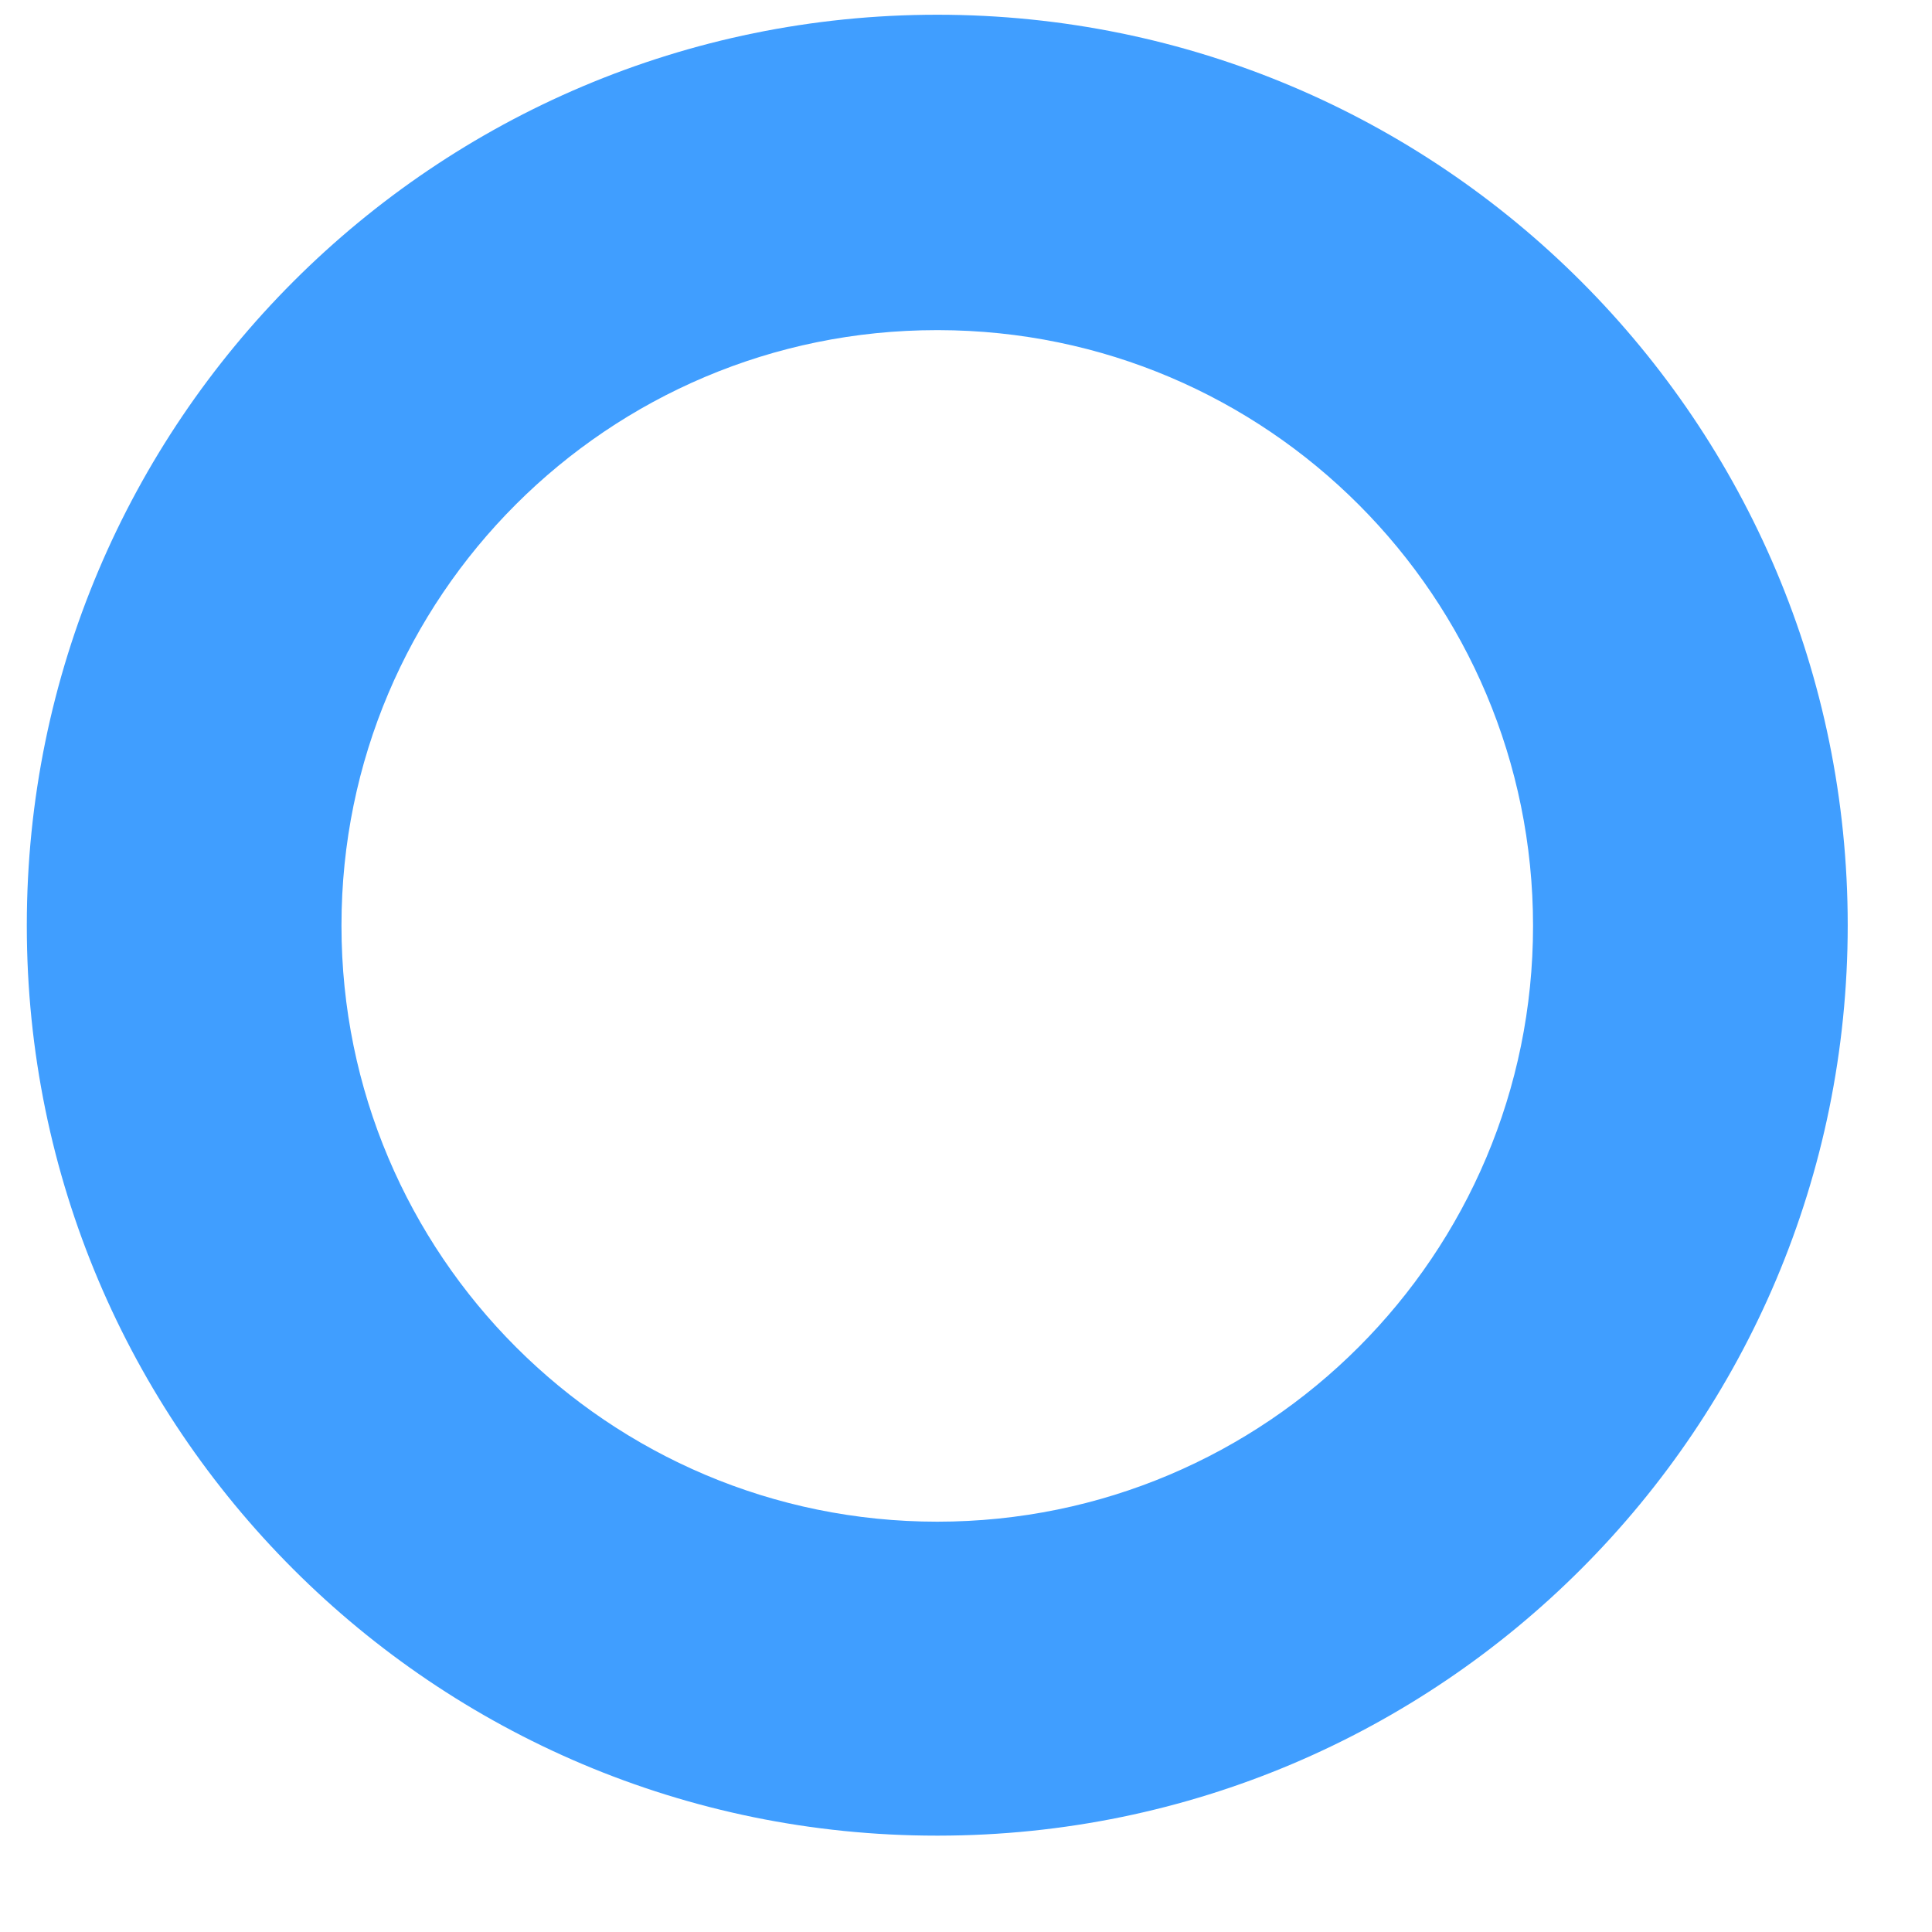 ﻿<?xml version="1.0" encoding="utf-8"?>
<svg version="1.1" xmlns:xlink="http://www.w3.org/1999/xlink" width="8px" height="8px" xmlns="http://www.w3.org/2000/svg">
  <g transform="matrix(1 0 0 1 -54 -132 )">
    <path d="M 3.879 7.601  C 3.881 7.601  3.884 7.601  3.886 7.601  C 5.966 7.599  7.651 5.912  7.651 3.831  C 7.651 1.749  5.964 0.061  3.881 0.061  C 1.799 0.061  0.111 1.749  0.111 3.831  C 0.111 3.832  0.111 3.833  0.111 3.834  C 0.111 5.915  1.798 7.601  3.879 7.601  Z M 3.879 1.367  C 3.881 1.367  3.884 1.367  3.886 1.367  C 5.247 1.369  6.348 2.473  6.348 3.834  C 6.348 5.196  5.244 6.301  3.881 6.301  C 2.519 6.301  1.414 5.196  1.414 3.834  C 1.414 3.833  1.414 3.832  1.414 3.831  C 1.414 2.47  2.518 1.367  3.879 1.367  Z " fill-rule="nonzero" fill="#409eff" stroke="none" transform="matrix(1 0 0 1 54 132 )" />
  </g>
</svg>